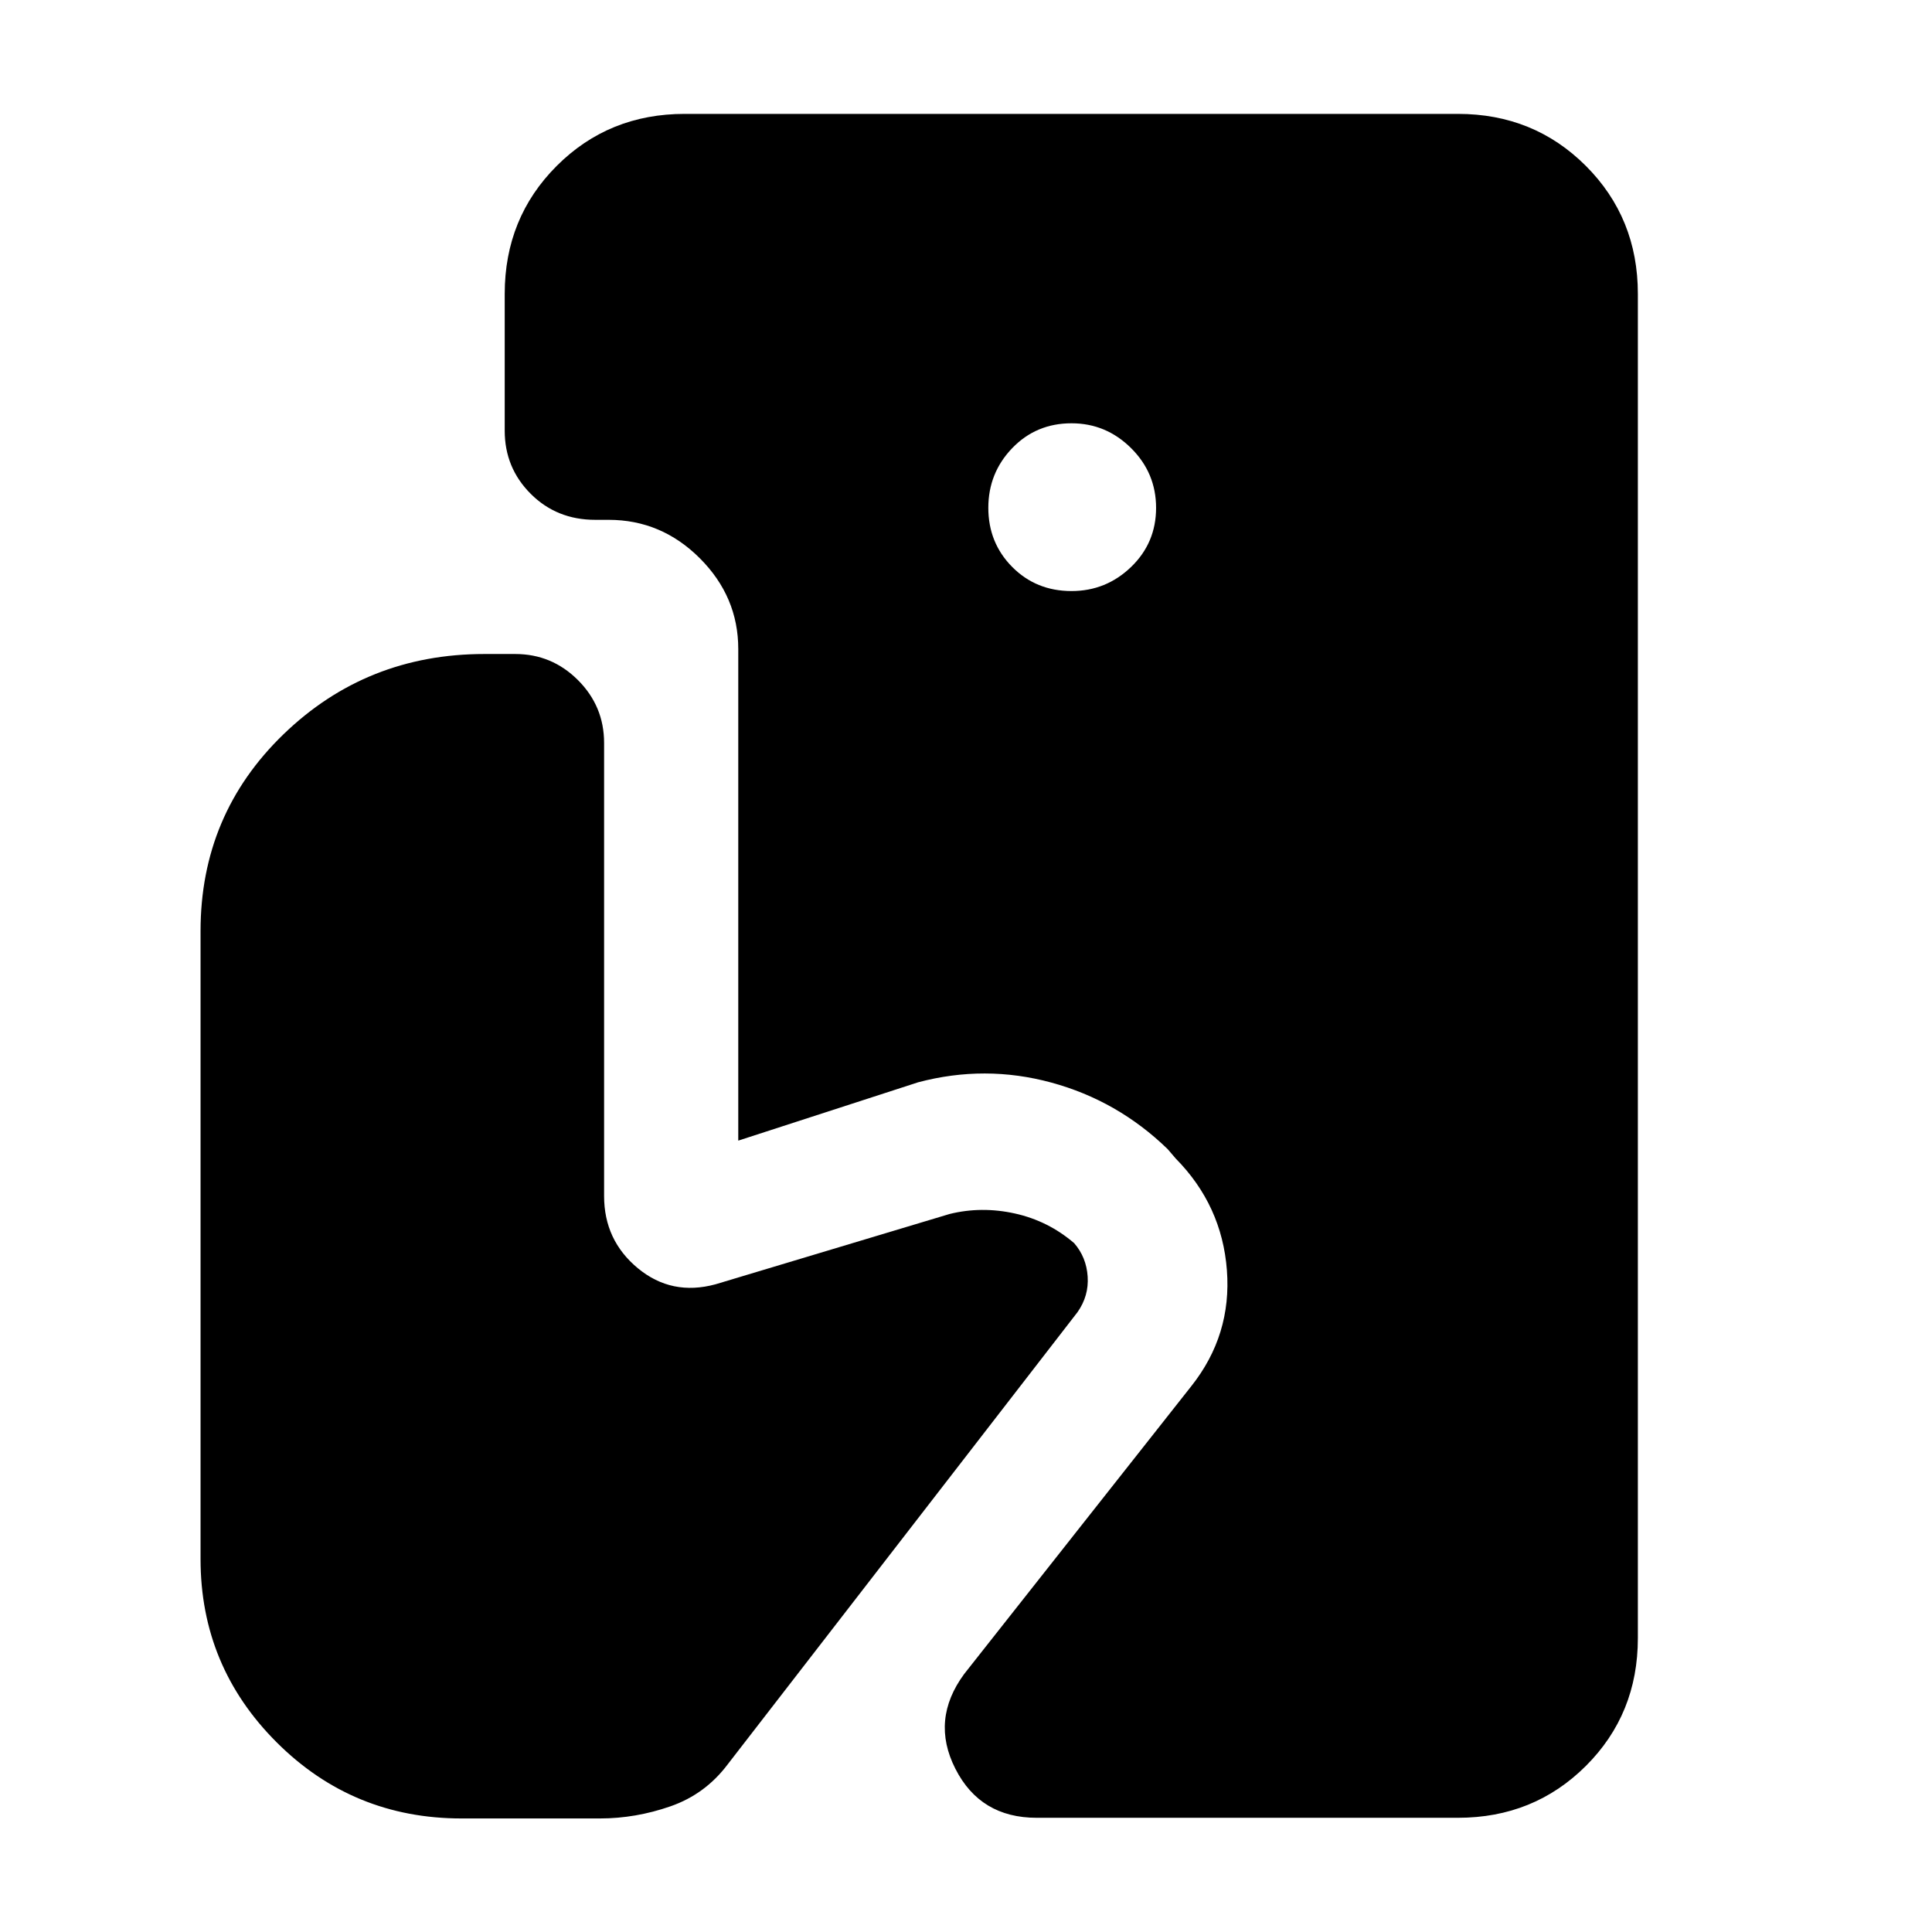 <svg xmlns="http://www.w3.org/2000/svg" height="40" viewBox="0 -960 960 960" width="40"><path d="M515.11-56.75q-28.01 0-40.39-24.37-12.39-24.36 4.41-47.13l112.83-142.98q20.13-25.39 17.68-57.59-2.44-32.2-25.42-55.51l-4.05-4.72q-24.84-24.08-57.79-33.03-32.94-8.96-66.2-.12l-89.34 28.97v-244.28q0-25.99-19.1-45.09-19.1-19.1-45.32-19.1h-6.67q-19.11 0-32.04-12.92-12.92-12.92-12.92-31.37v-68q0-37.73 25.84-63.58 25.84-25.84 63.58-25.84h384.21q37.74 0 63.58 25.84 25.84 25.85 25.84 63.58v667.98q0 37.73-25.84 63.5-25.84 25.76-63.58 25.76H515.11Zm17.32-609.56q17.18 0 29.6-11.97 12.42-11.97 12.42-29.38 0-17.33-12.42-29.67-12.42-12.34-29.6-12.34-17.57 0-29.46 12.34-11.88 12.34-11.88 29.67 0 17.41 11.88 29.38 11.89 11.97 29.46 11.97ZM229.36-56.42q-53.98 0-91.85-37.79-37.86-37.78-37.86-91.1v-312.06q0-57.94 41.24-97.8 41.25-39.86 99.84-39.86h15.28q18.21 0 31.19 12.98 12.97 12.98 12.97 31.19v225.15q0 22.02 16.79 35.9 16.79 13.88 38.58 7.97l116.32-34.94q15.83-3.91 32.4-.25t29.48 14.74q6.08 6.99 6.71 16.6.64 9.61-5.04 17.69L361.67-83.41Q350.5-68.5 333.18-62.46q-17.32 6.04-35.16 6.04h-68.66Z"/></svg>